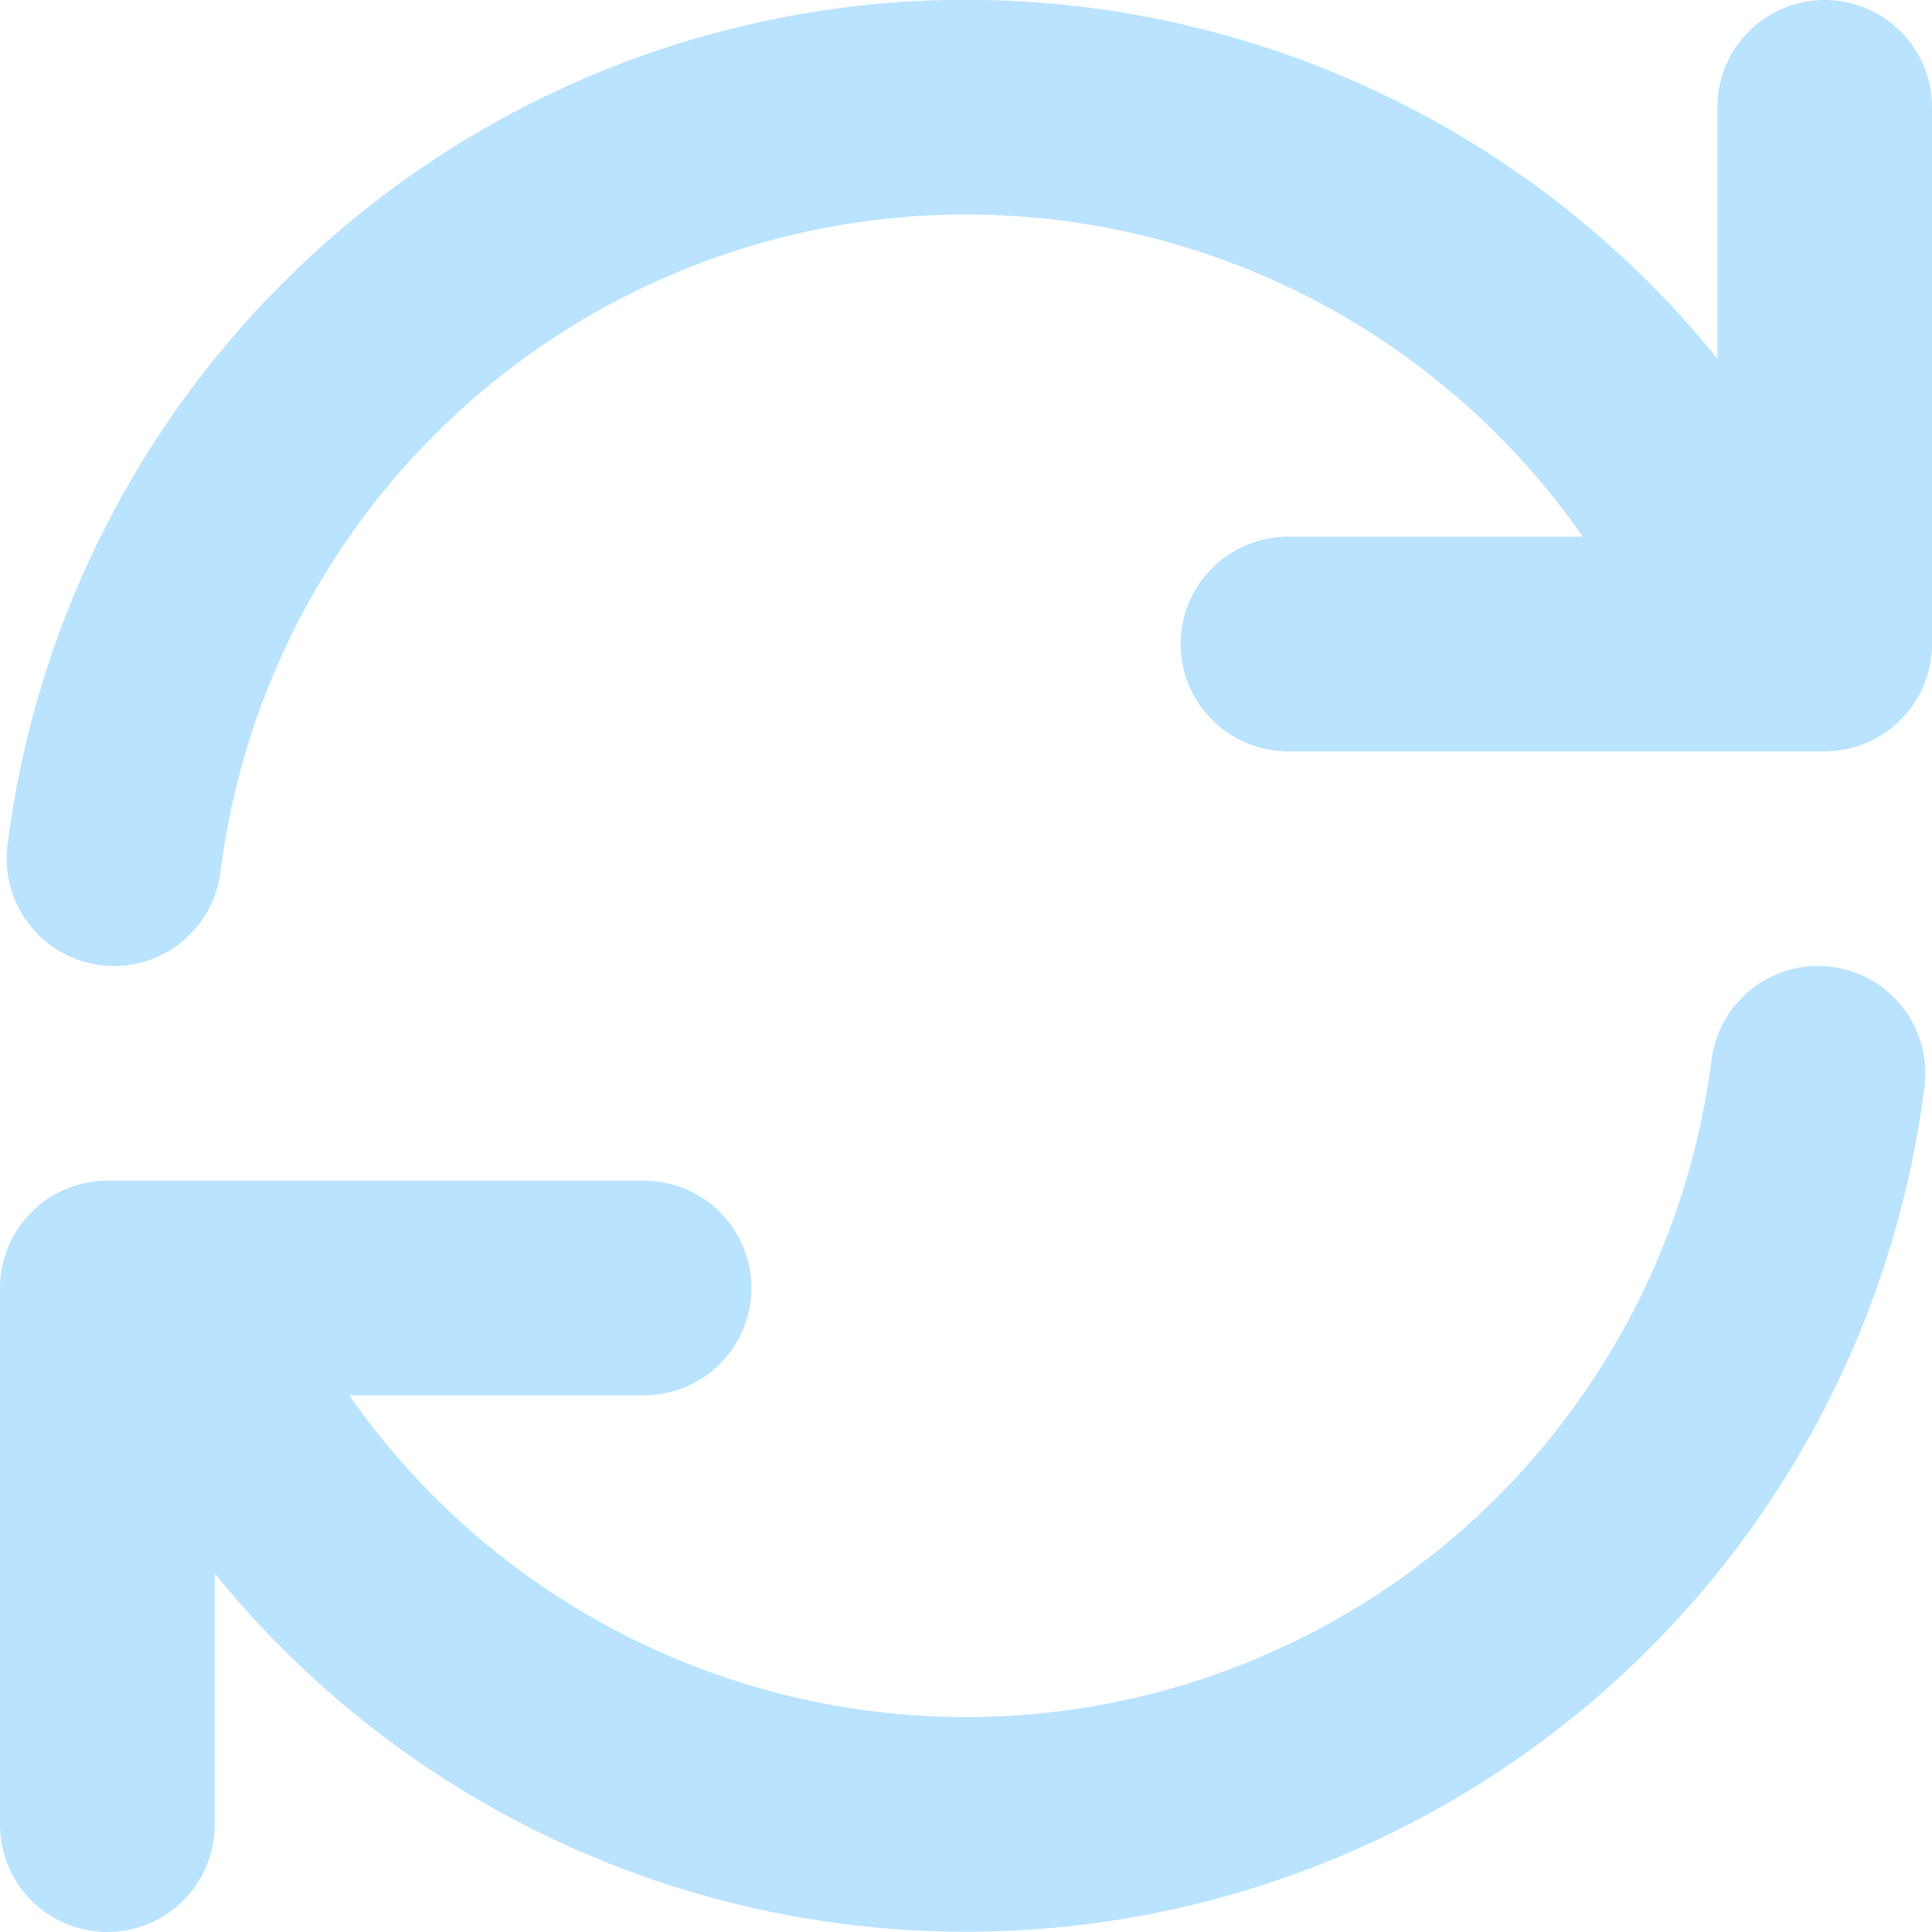 <svg width="18" height="18" viewBox="0 0 18 18" fill="none" xmlns="http://www.w3.org/2000/svg">
<path d="M17 1V6H16.418M16.418 6C15.754 4.358 14.564 2.983 13.035 2.09C11.506 1.197 9.723 0.836 7.967 1.065C6.211 1.294 4.58 2.099 3.331 3.354C2.081 4.609 1.283 6.243 1.062 8M16.418 6H12M1 17V12H1.581M1.581 12C2.246 13.641 3.436 15.015 4.965 15.907C6.494 16.799 8.276 17.159 10.032 16.931C11.787 16.702 13.418 15.898 14.668 14.644C15.917 13.389 16.716 11.756 16.938 10M1.581 12H6" stroke="#BAE3FF" stroke-width="2" stroke-linecap="round" stroke-linejoin="round"/>
</svg>
